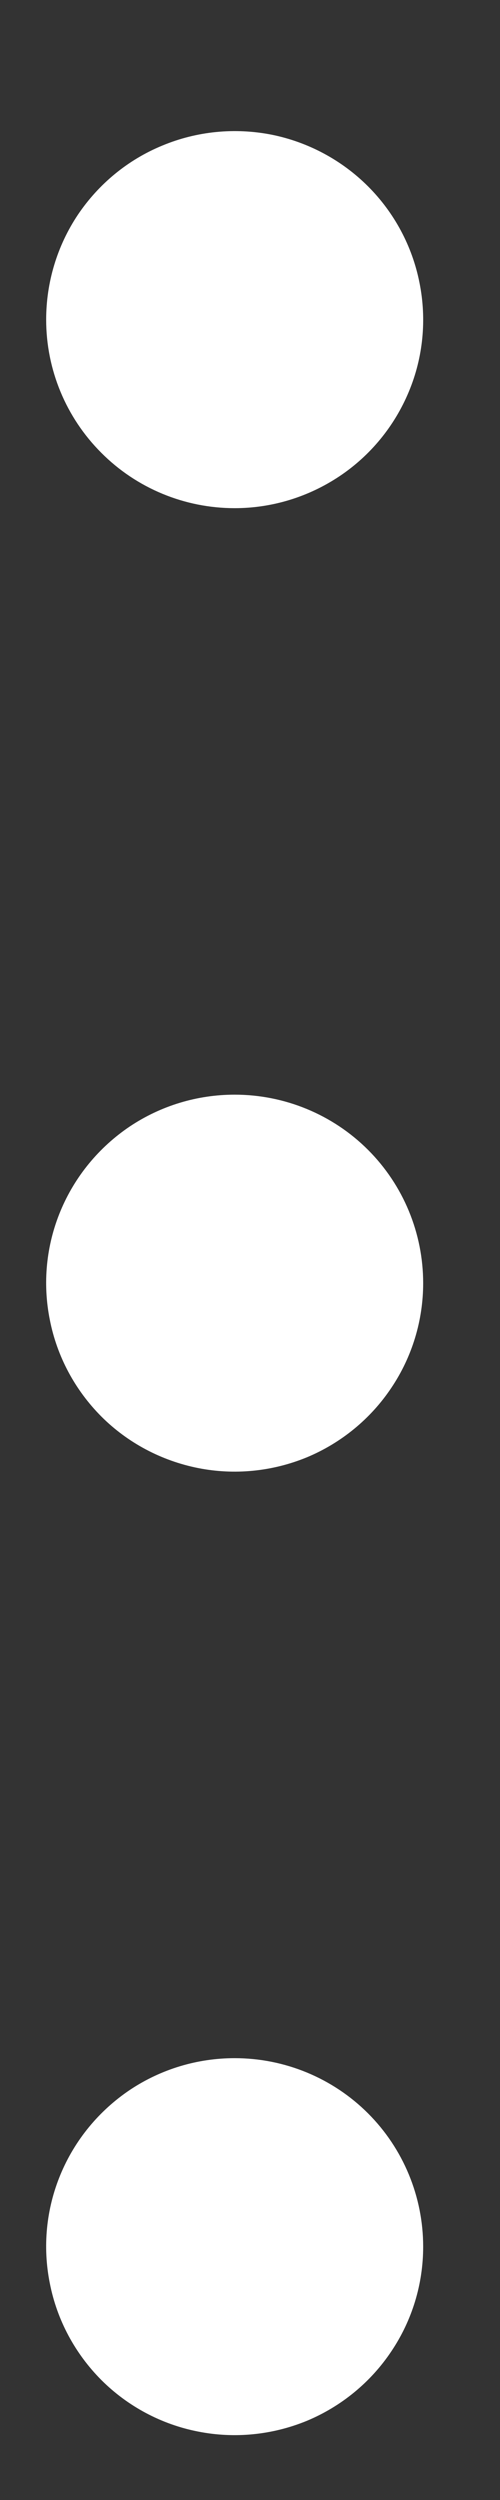 <svg width="3" height="15" viewBox="0 0 3 15" fill="none" xmlns="http://www.w3.org/2000/svg">
<rect x="0" y="0" width="3" height="15" fill="#333333" stroke="none"/>
<path d="M2.539 7.699C2.539 7.922 2.473 8.141 2.348 8.327C2.224 8.513 2.047 8.658 1.841 8.744C1.634 8.829 1.407 8.852 1.187 8.808C0.968 8.764 0.766 8.657 0.608 8.499C0.45 8.34 0.342 8.139 0.299 7.919C0.255 7.7 0.277 7.473 0.363 7.266C0.449 7.059 0.594 6.883 0.78 6.758C0.966 6.634 1.184 6.568 1.408 6.568C1.708 6.568 1.996 6.687 2.208 6.899C2.42 7.111 2.539 7.399 2.539 7.699ZM1.408 3.049C1.632 3.049 1.85 2.982 2.036 2.858C2.222 2.734 2.367 2.557 2.453 2.35C2.539 2.144 2.561 1.916 2.517 1.697C2.474 1.478 2.366 1.276 2.208 1.118C2.05 0.96 1.848 0.852 1.629 0.808C1.409 0.765 1.182 0.787 0.975 0.873C0.768 0.958 0.592 1.103 0.467 1.289C0.343 1.475 0.277 1.694 0.277 1.918C0.277 2.218 0.396 2.505 0.608 2.717C0.82 2.93 1.108 3.049 1.408 3.049ZM1.408 12.349C1.184 12.349 0.966 12.415 0.78 12.539C0.594 12.664 0.449 12.84 0.363 13.047C0.277 13.254 0.255 13.481 0.299 13.7C0.342 13.92 0.45 14.121 0.608 14.28C0.766 14.438 0.968 14.546 1.187 14.589C1.407 14.633 1.634 14.61 1.841 14.525C2.047 14.439 2.224 14.294 2.348 14.108C2.473 13.922 2.539 13.704 2.539 13.48C2.539 13.18 2.42 12.892 2.208 12.68C1.996 12.468 1.708 12.349 1.408 12.349Z" fill="#ffffff"/>
</svg>
